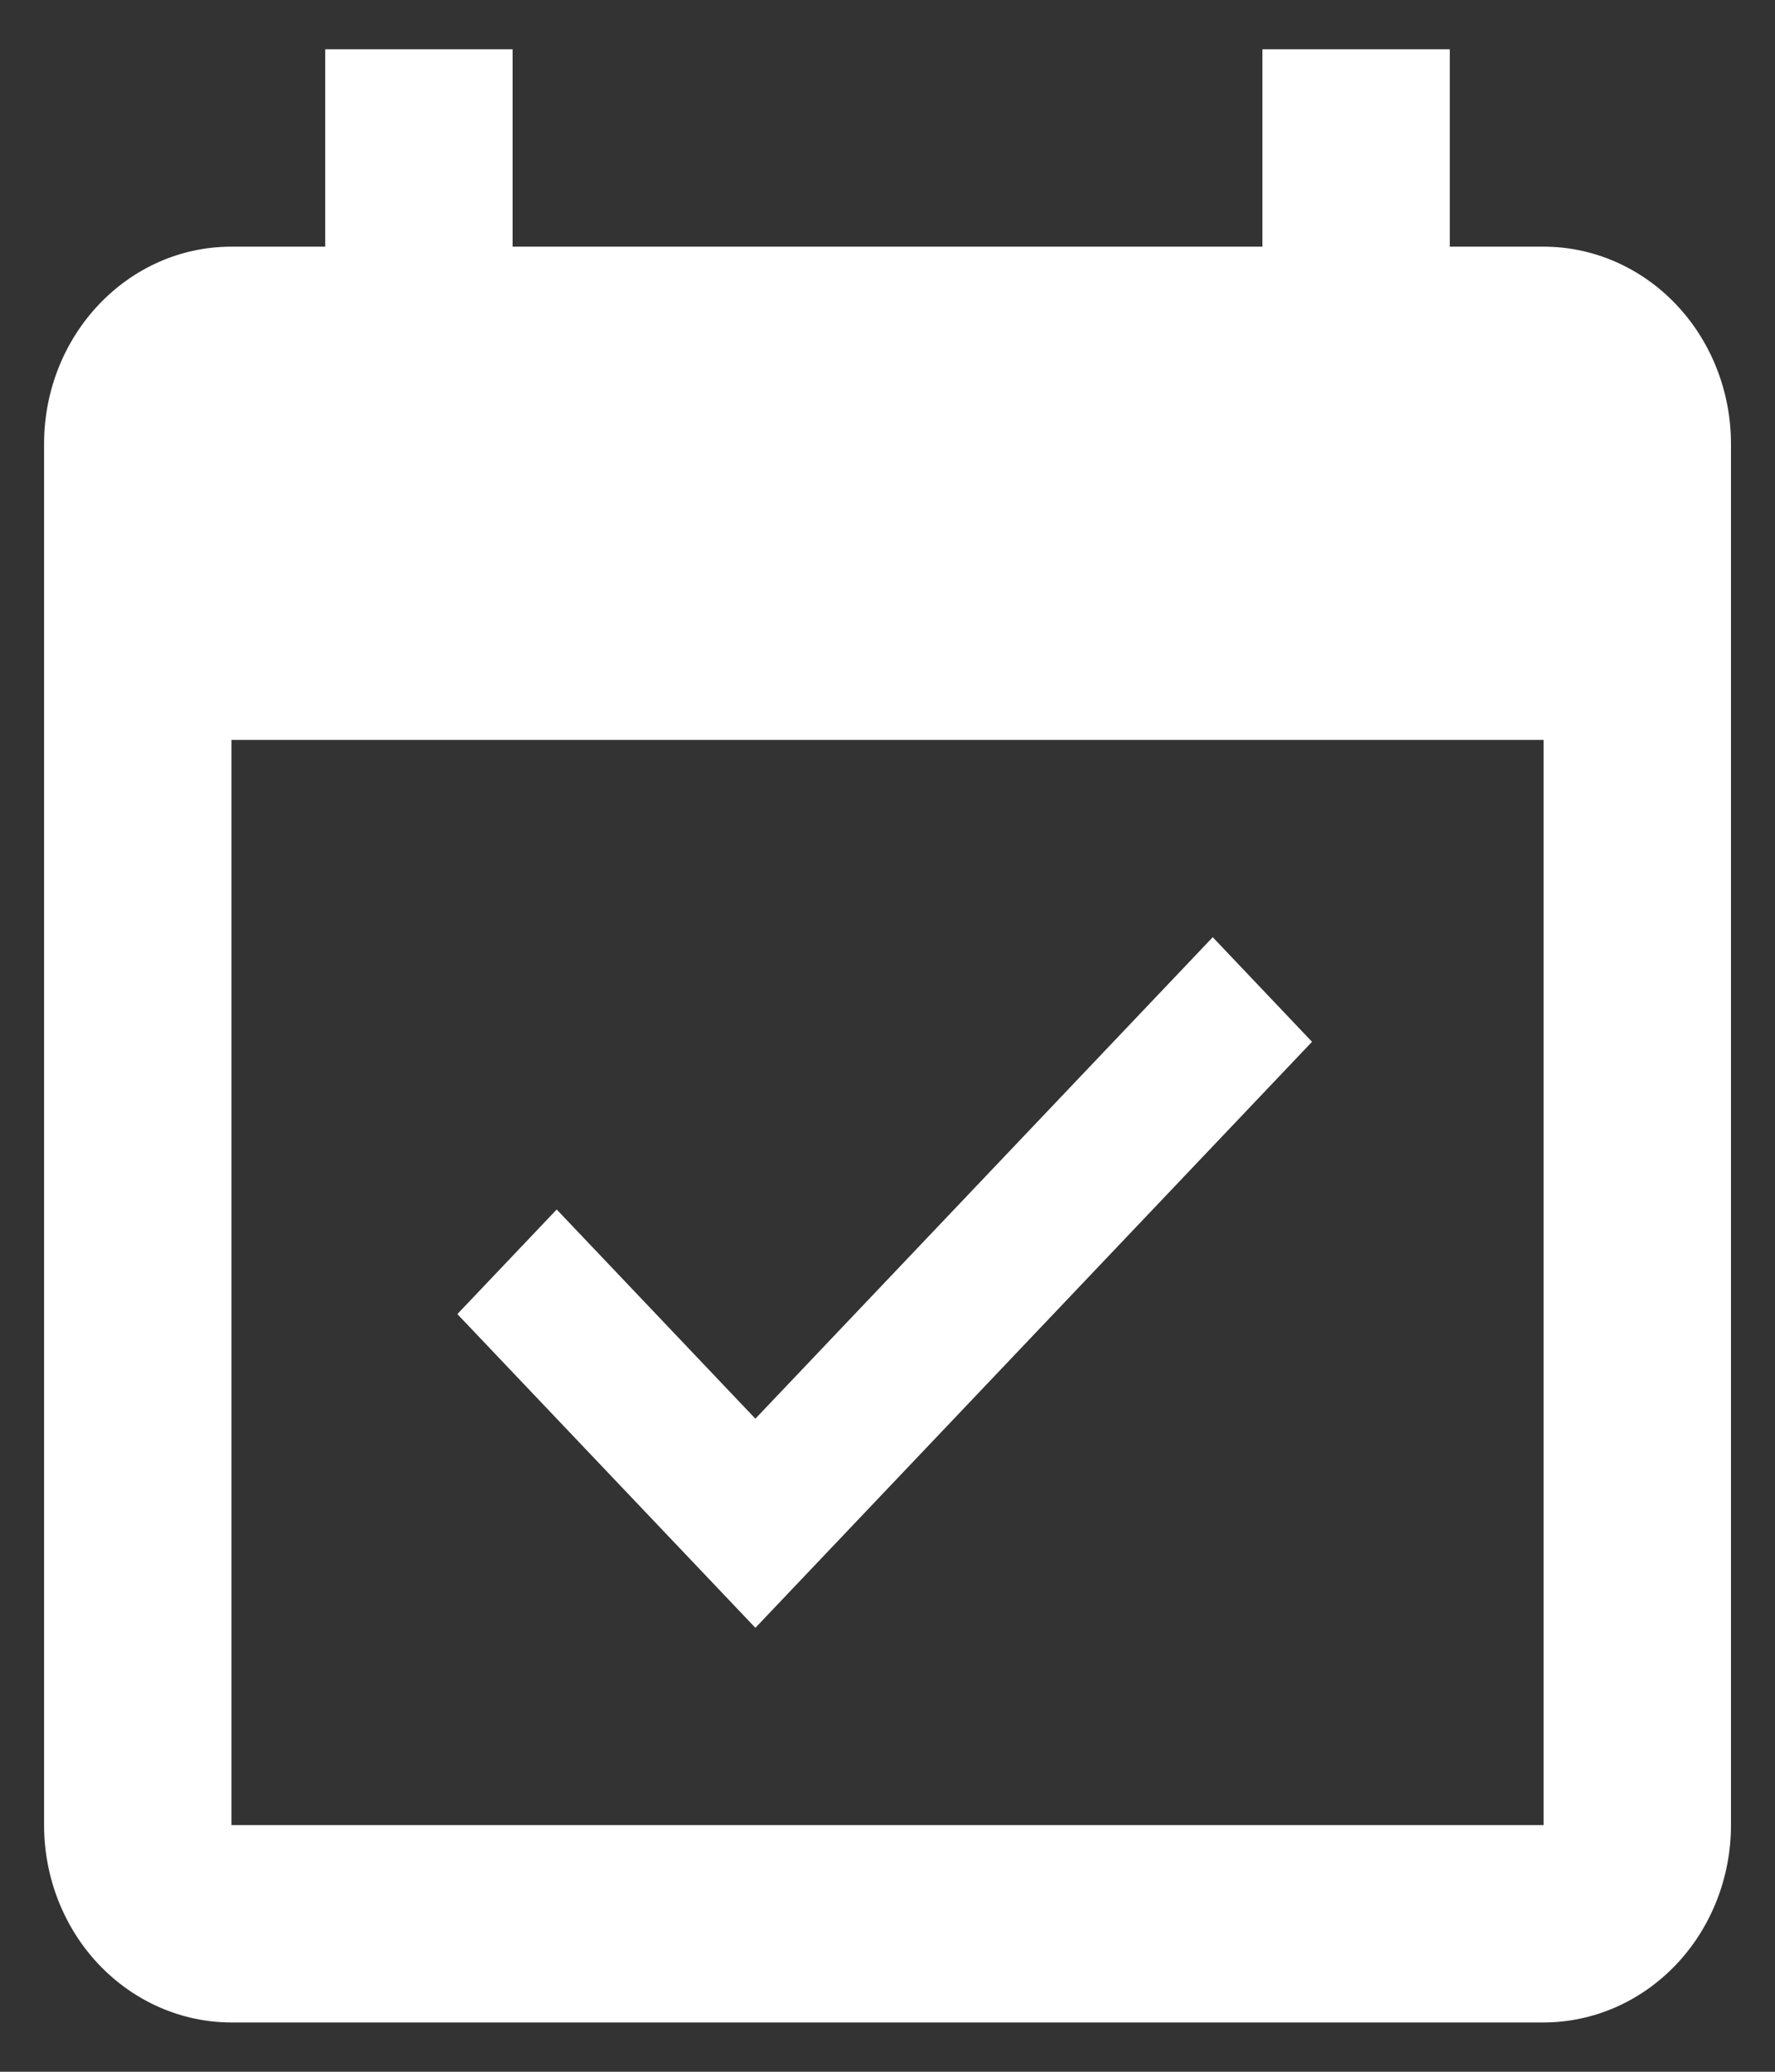 <svg width="30" height="35" viewBox="0 0 30 35" fill="none" xmlns="http://www.w3.org/2000/svg">
<rect x="0" y="0" width="30" height="35" fill="#333333" stroke="none"/>
<path d="M26.088 30.833H3.913V12.5H26.088V30.833ZM26.088 4.167H24.504V0.833H21.336V4.167H8.664V0.833H5.496V4.167H3.913C2.154 4.167 0.745 5.667 0.745 7.5V30.833C0.745 31.717 1.078 32.565 1.672 33.19C2.267 33.815 3.072 34.167 3.913 34.167H26.088C26.928 34.167 27.734 33.815 28.328 33.19C28.922 32.565 29.256 31.717 29.256 30.833V7.5C29.256 6.616 28.922 5.768 28.328 5.143C27.734 4.518 26.928 4.167 26.088 4.167ZM22.175 17.6L20.497 15.833L12.767 23.967L9.409 20.433L7.73 22.2L12.767 27.5L22.175 17.6Z" fill="white"/>
</svg>
